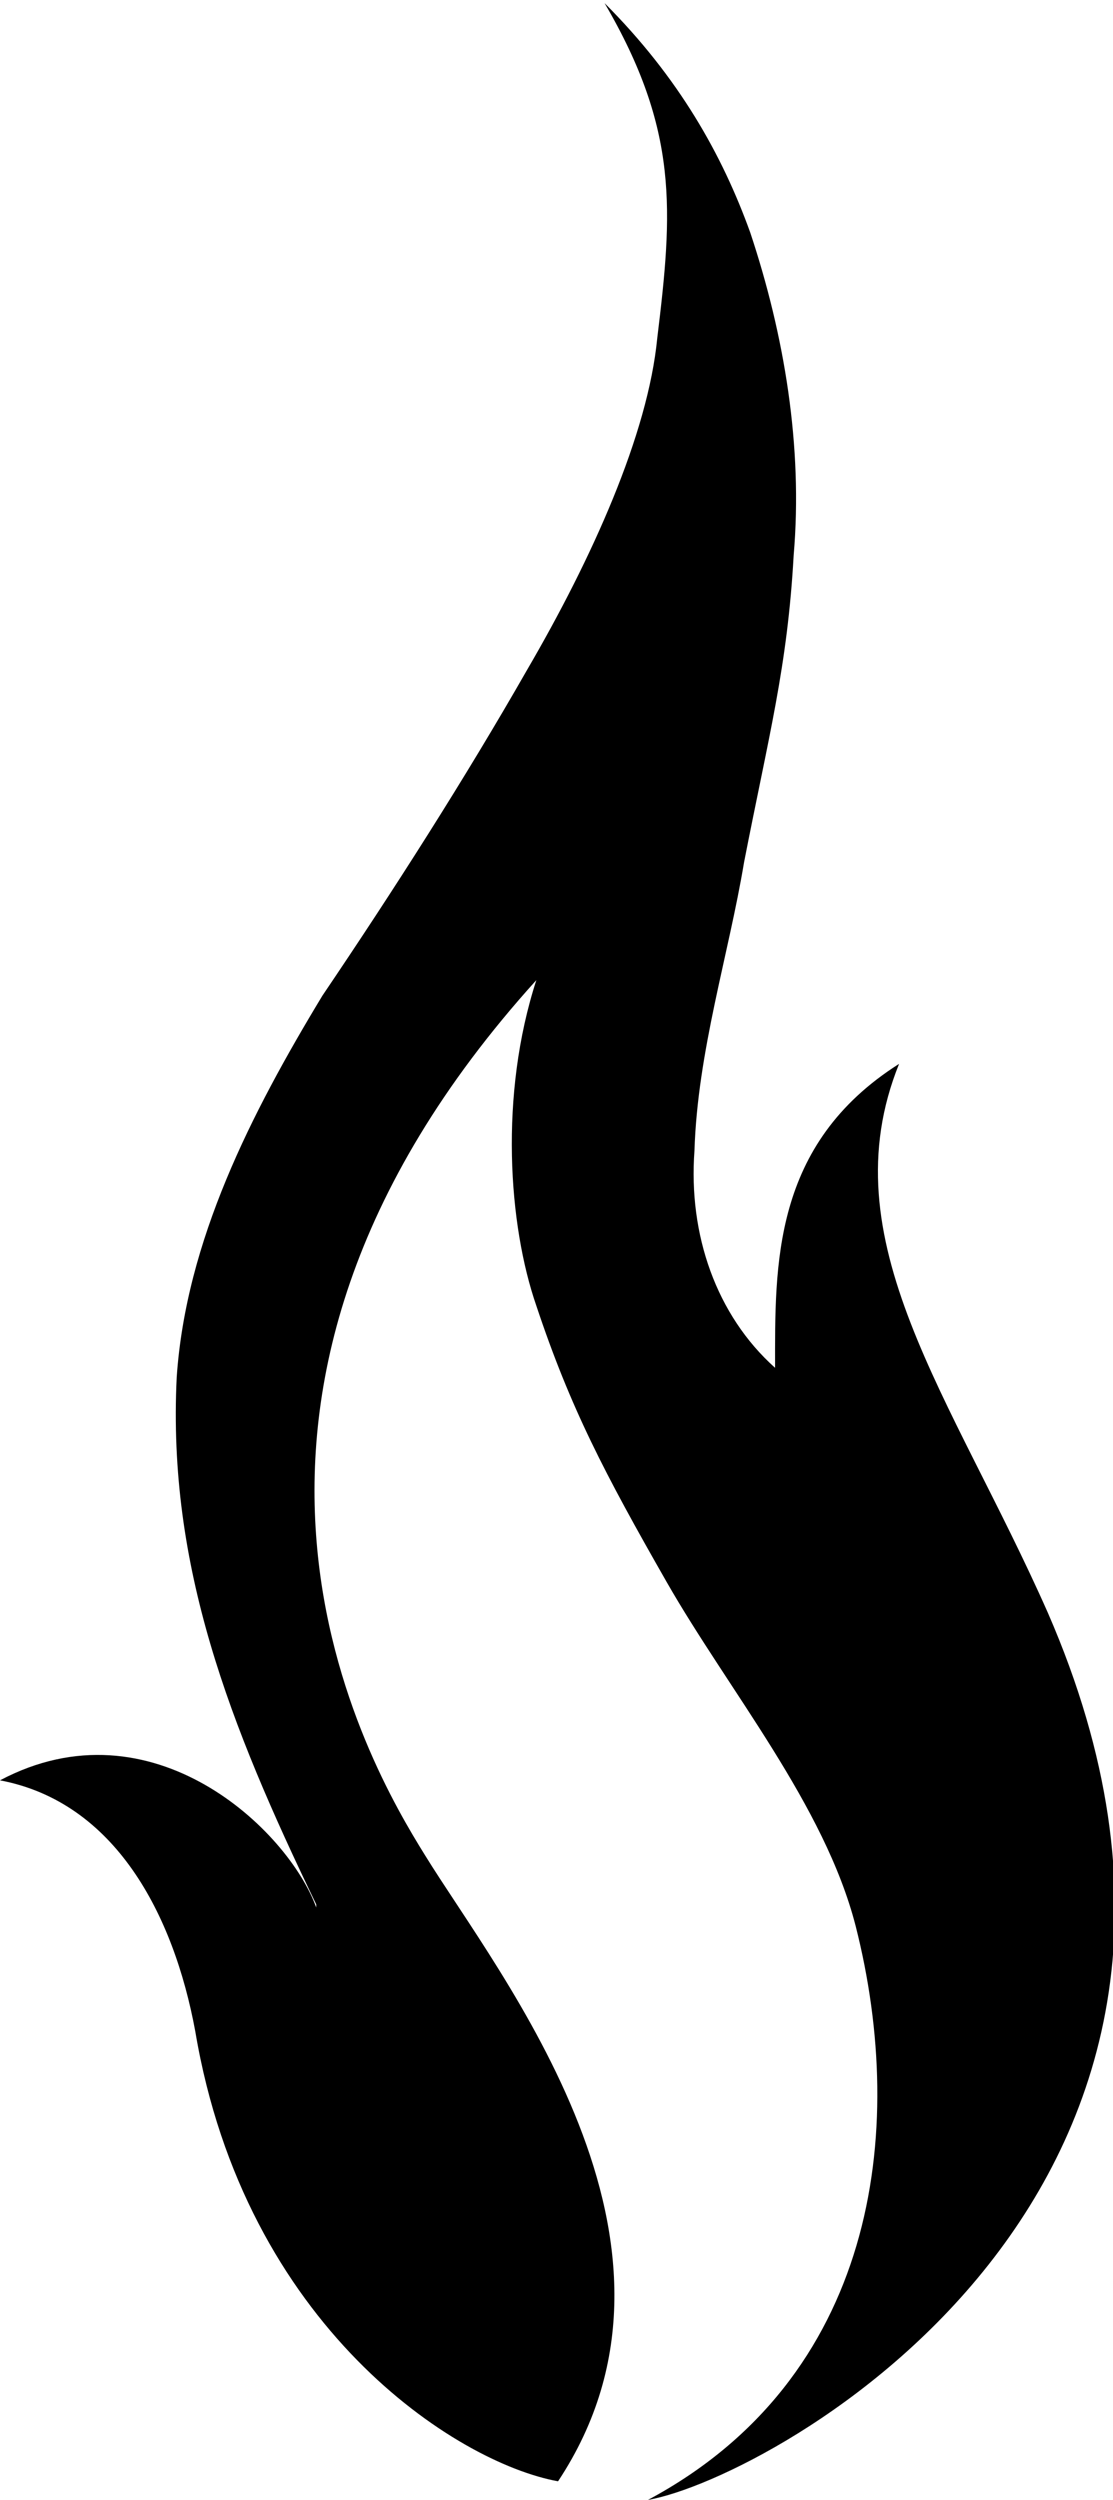 <?xml version="1.0" encoding="utf-8"?>
<!-- Generator: Adobe Illustrator 23.0.3, SVG Export Plug-In . SVG Version: 6.00 Build 0)  -->
<svg version="1.1" id="Layer_1" xmlns="http://www.w3.org/2000/svg" xmlns:xlink="http://www.w3.org/1999/xlink" x="0px" y="0px"
	 viewBox="0 0 35.9 80.6" style="enable-background:new 0 0 35.9 80.6;" xml:space="preserve">
<path d="M18,80c5.1-7.7-1.9-16.3-4.3-20.2c-1.8-2.9-8.7-14.6,3.6-28.2c-1.2,3.7-0.9,7.9,0,10.5c1.1,3.3,2.2,5.4,4.2,8.9
	c2,3.5,5.1,7.2,6.1,11.1c1.7,6.7,0.6,14.6-6.7,18.5c4-0.7,21-10,12.9-28.6c-3.1-7-7.1-12-4.8-17.7c-4.1,2.6-4,6.5-4,9.8
	c-1.9-1.7-2.8-4.3-2.6-7c0.1-3.2,1.1-6.3,1.6-9.3c0.8-4.1,1.4-6.3,1.6-9.9c0.3-3.5-0.3-7.1-1.4-10.4c-0.9-2.5-2.3-5-4.7-7.4
	c2.4,4.1,2.2,6.7,1.7,10.8C20.9,14,19.1,18,17,21.6c-2,3.5-4.3,7.1-6.6,10.5C8.1,35.9,6,40,5.7,44.4c-0.3,6.1,1.7,11.2,4.5,17v0.1
	C9.3,59,4.9,54.8,0,57.4c3.7,0.7,5.6,4.3,6.3,8.1C7.9,75,14.7,79.4,18,80z"/>
</svg>
